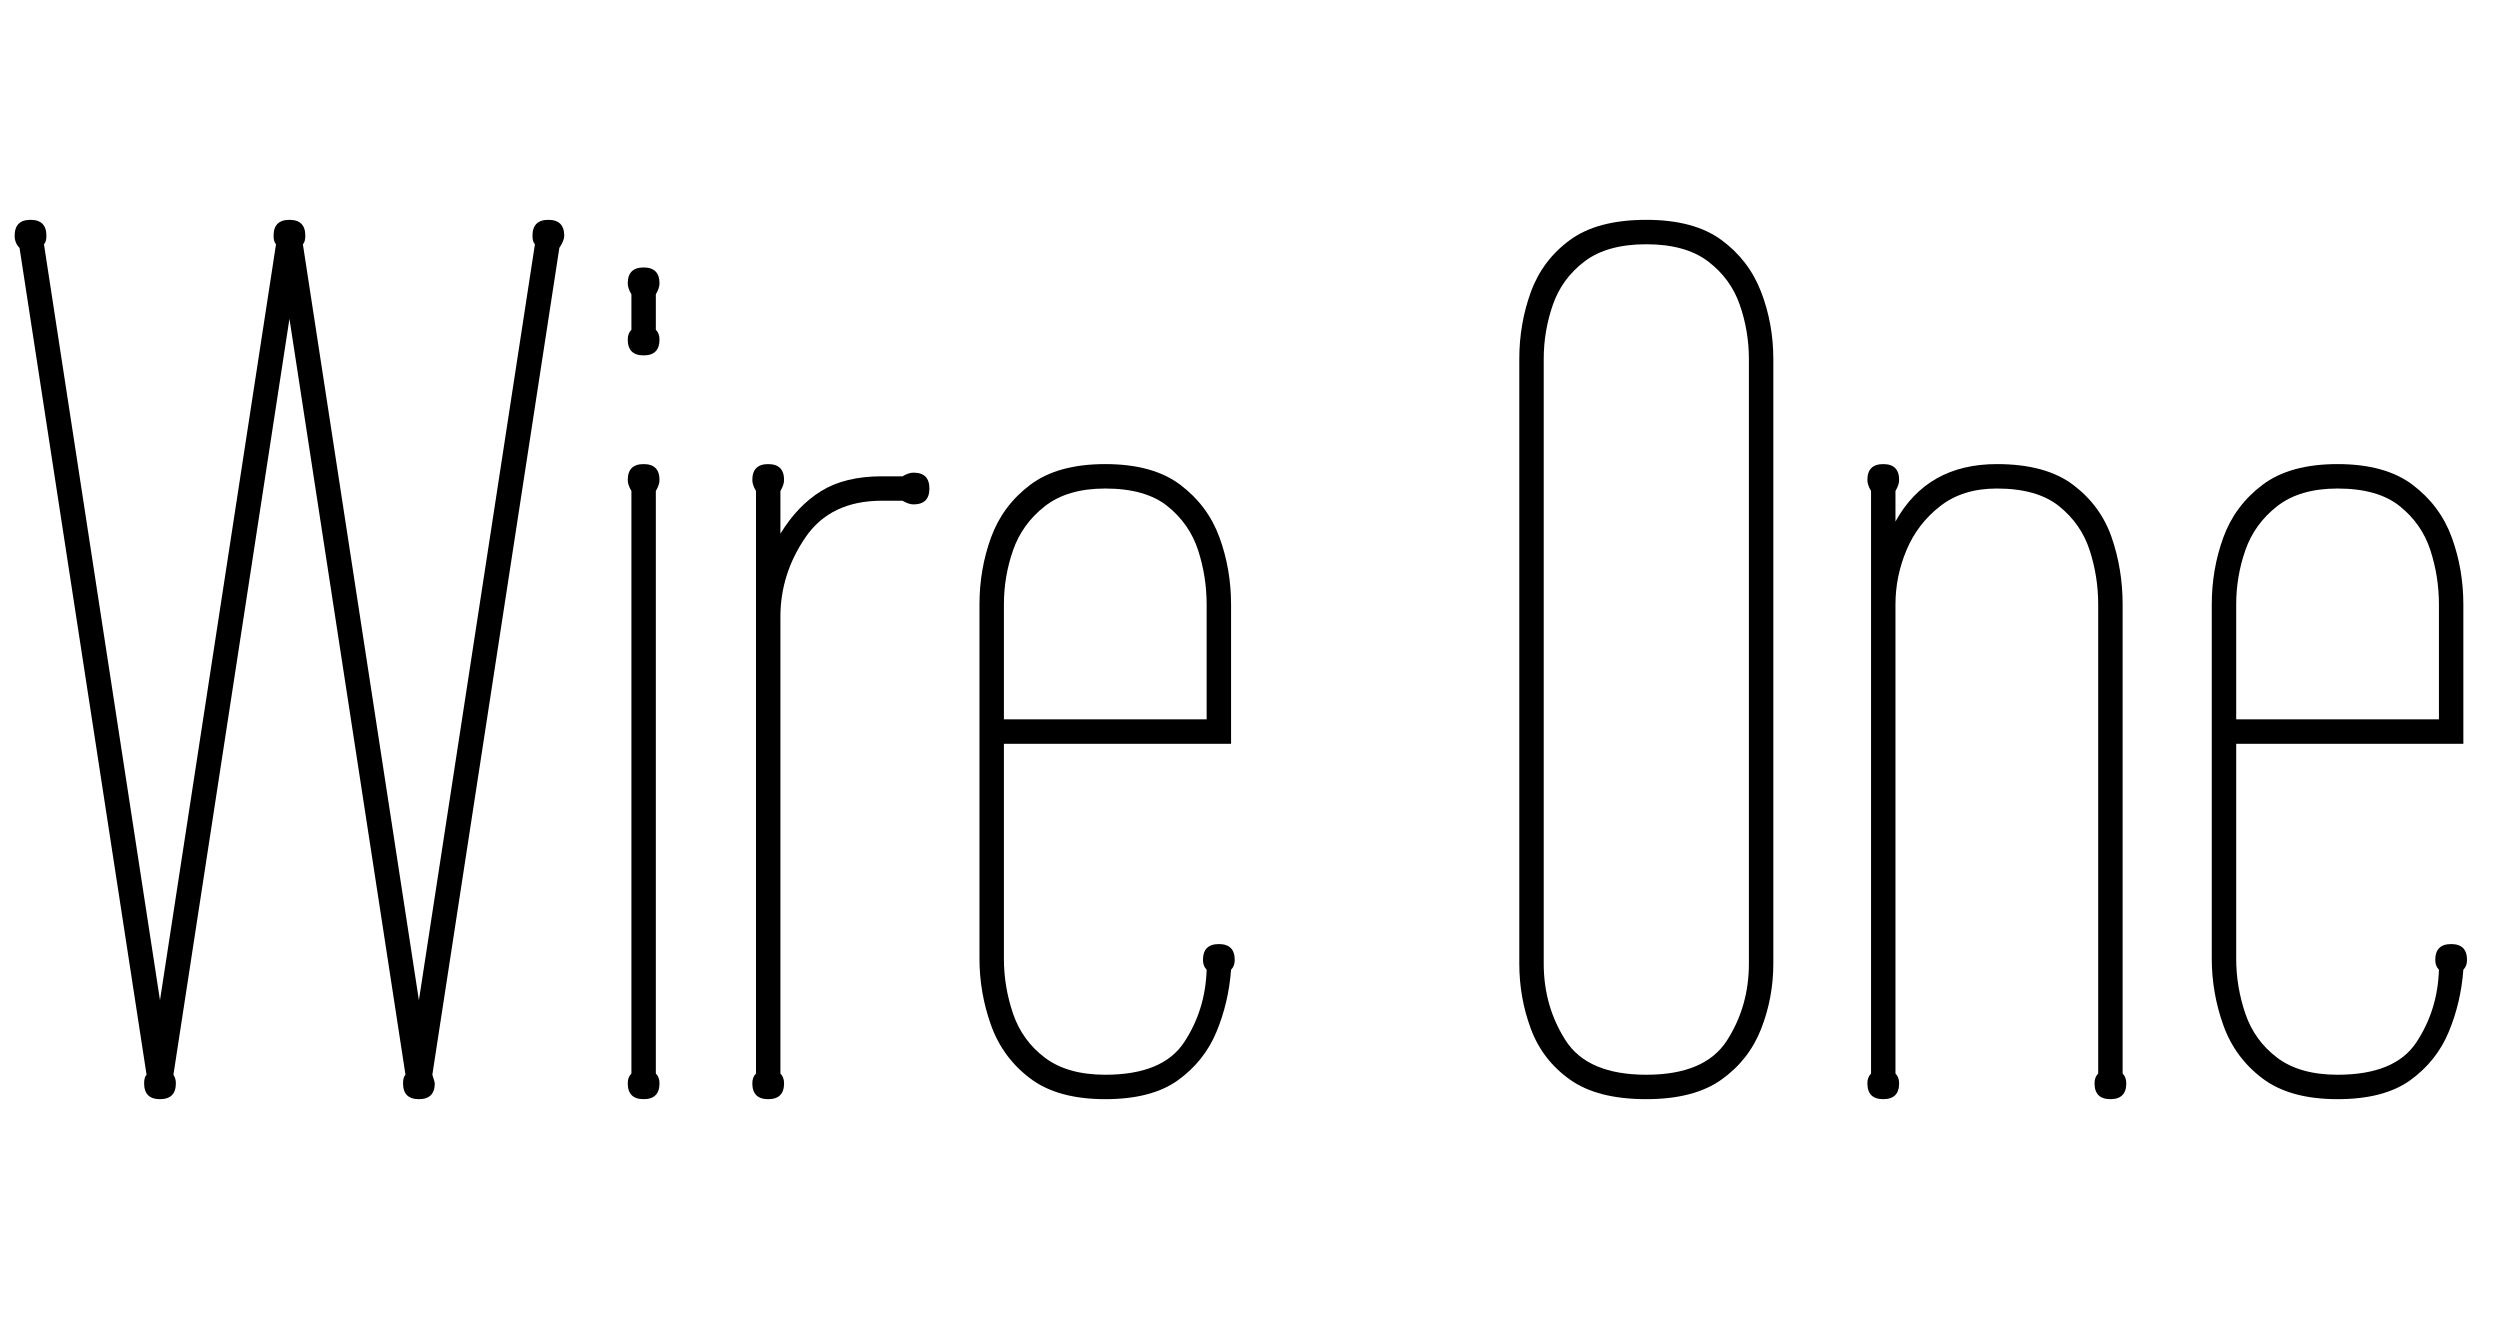 <svg width="32.752" height="17.6" viewBox="0 0 32.752 17.6" xmlns="http://www.w3.org/2000/svg"><path transform="translate(0 14.24) scale(.016 -.016)" d="m354 10q2-6 2-7 0-13-13-13t-13 13q0 5 2 7l-95 619-95-619q2-3 2-7 0-13-13-13t-13 13q0 5 2 7l-104 677q-4 4-4 10 0 13 13 13t13-13q0-5-2-7l95-619 95 619q-2 2-2 7 0 13 13 13t13-13q0-5-2-7l95-619 95 619q-2 2-2 7 0 13 13 13t13-13q0-4-4-10z"/><path transform="translate(7.584 14.24) scale(.016 -.016)" d="m63 620q3-3 3-8 0-13-13-13t-13 13q0 5 3 8v29q-3 5-3 9 0 13 13 13t13-13q0-4-3-9zm0-609q3-3 3-8 0-13-13-13t-13 13q0 5 3 8v477q-3 5-3 9 0 13 13 13t13-13q0-4-3-9z"/><path transform="translate(9.264 14.24) scale(.016 -.016)" d="m60 11q3-3 3-8 0-13-13-13t-13 13q0 5 3 8v477q-3 5-3 9 0 13 13 13t13-13q0-4-3-9v-35q14 23 33.5 35t49.5 12h17q5 3 9 3 13 0 13-13t-13-13q-4 0-9 3h-17q-42 0-62.5-30t-20.5-65z"/><path transform="translate(12.272 14.24) scale(.016 -.016)" d="m241 281h-186v-176q0-23 7.5-45t26-36 49.5-14q47 0 64.5 26.5t18.5 59.5q-3 3-3 8 0 13 13 13t13-13q0-5-3-8-2-27-12-51t-31.5-39.5-59.5-15.5q-39 0-61.5 17t-32 43.5-9.5 54.5v290q0 29 9.5 55t32 43 61.5 17 61.5-17 32-43 9.5-55zm-20 20v94q0 23-7 44.5t-25 36-51 14.5q-31 0-49.5-14.5t-26-36-7.5-44.5v-94z"/><path transform="translate(19.264 14.24) scale(.016 -.016)" d="m248 101q0-28-10-53.5t-32.5-41.5-61.5-16q-40 0-62.5 16t-32 41.5-9.5 53.5v495q0 29 9.5 55t32 42.5 62.5 16.5q39 0 61.5-16.5t32.5-42.5 10-55zm-188 0q0-35 18-63t66-28 66 28 18 63v495q0 23-7.5 44.5t-26 35.5-50.5 14-50.5-14-26-35.5-7.5-44.5z"/><path transform="translate(23.872 14.24) scale(.016 -.016)" d="m246 11q3-3 3-8 0-13-13-13t-13 13q0 5 3 8v384q0 23-7 44.5t-25 36-51 14.5q-28 0-46.5-14.5t-27.5-36-9-44.5v-384q3-3 3-8 0-13-13-13t-13 13q0 5 3 8v477q-3 5-3 9 0 13 13 13t13-13q0-4-3-9v-25q26 47 83 47 40 0 62.5-17t31.5-43 9-55z"/><path transform="translate(28.416 14.24) scale(.016 -.016)" d="m241 281h-186v-176q0-23 7.5-45t26-36 49.5-14q47 0 64.5 26.5t18.5 59.5q-3 3-3 8 0 13 13 13t13-13q0-5-3-8-2-27-12-51t-31.5-39.5-59.5-15.5q-39 0-61.5 17t-32 43.5-9.5 54.5v290q0 29 9.5 55t32 43 61.5 17 61.5-17 32-43 9.5-55zm-20 20v94q0 23-7 44.5t-25 36-51 14.5q-31 0-49.5-14.5t-26-36-7.5-44.5v-94z"/></svg>
